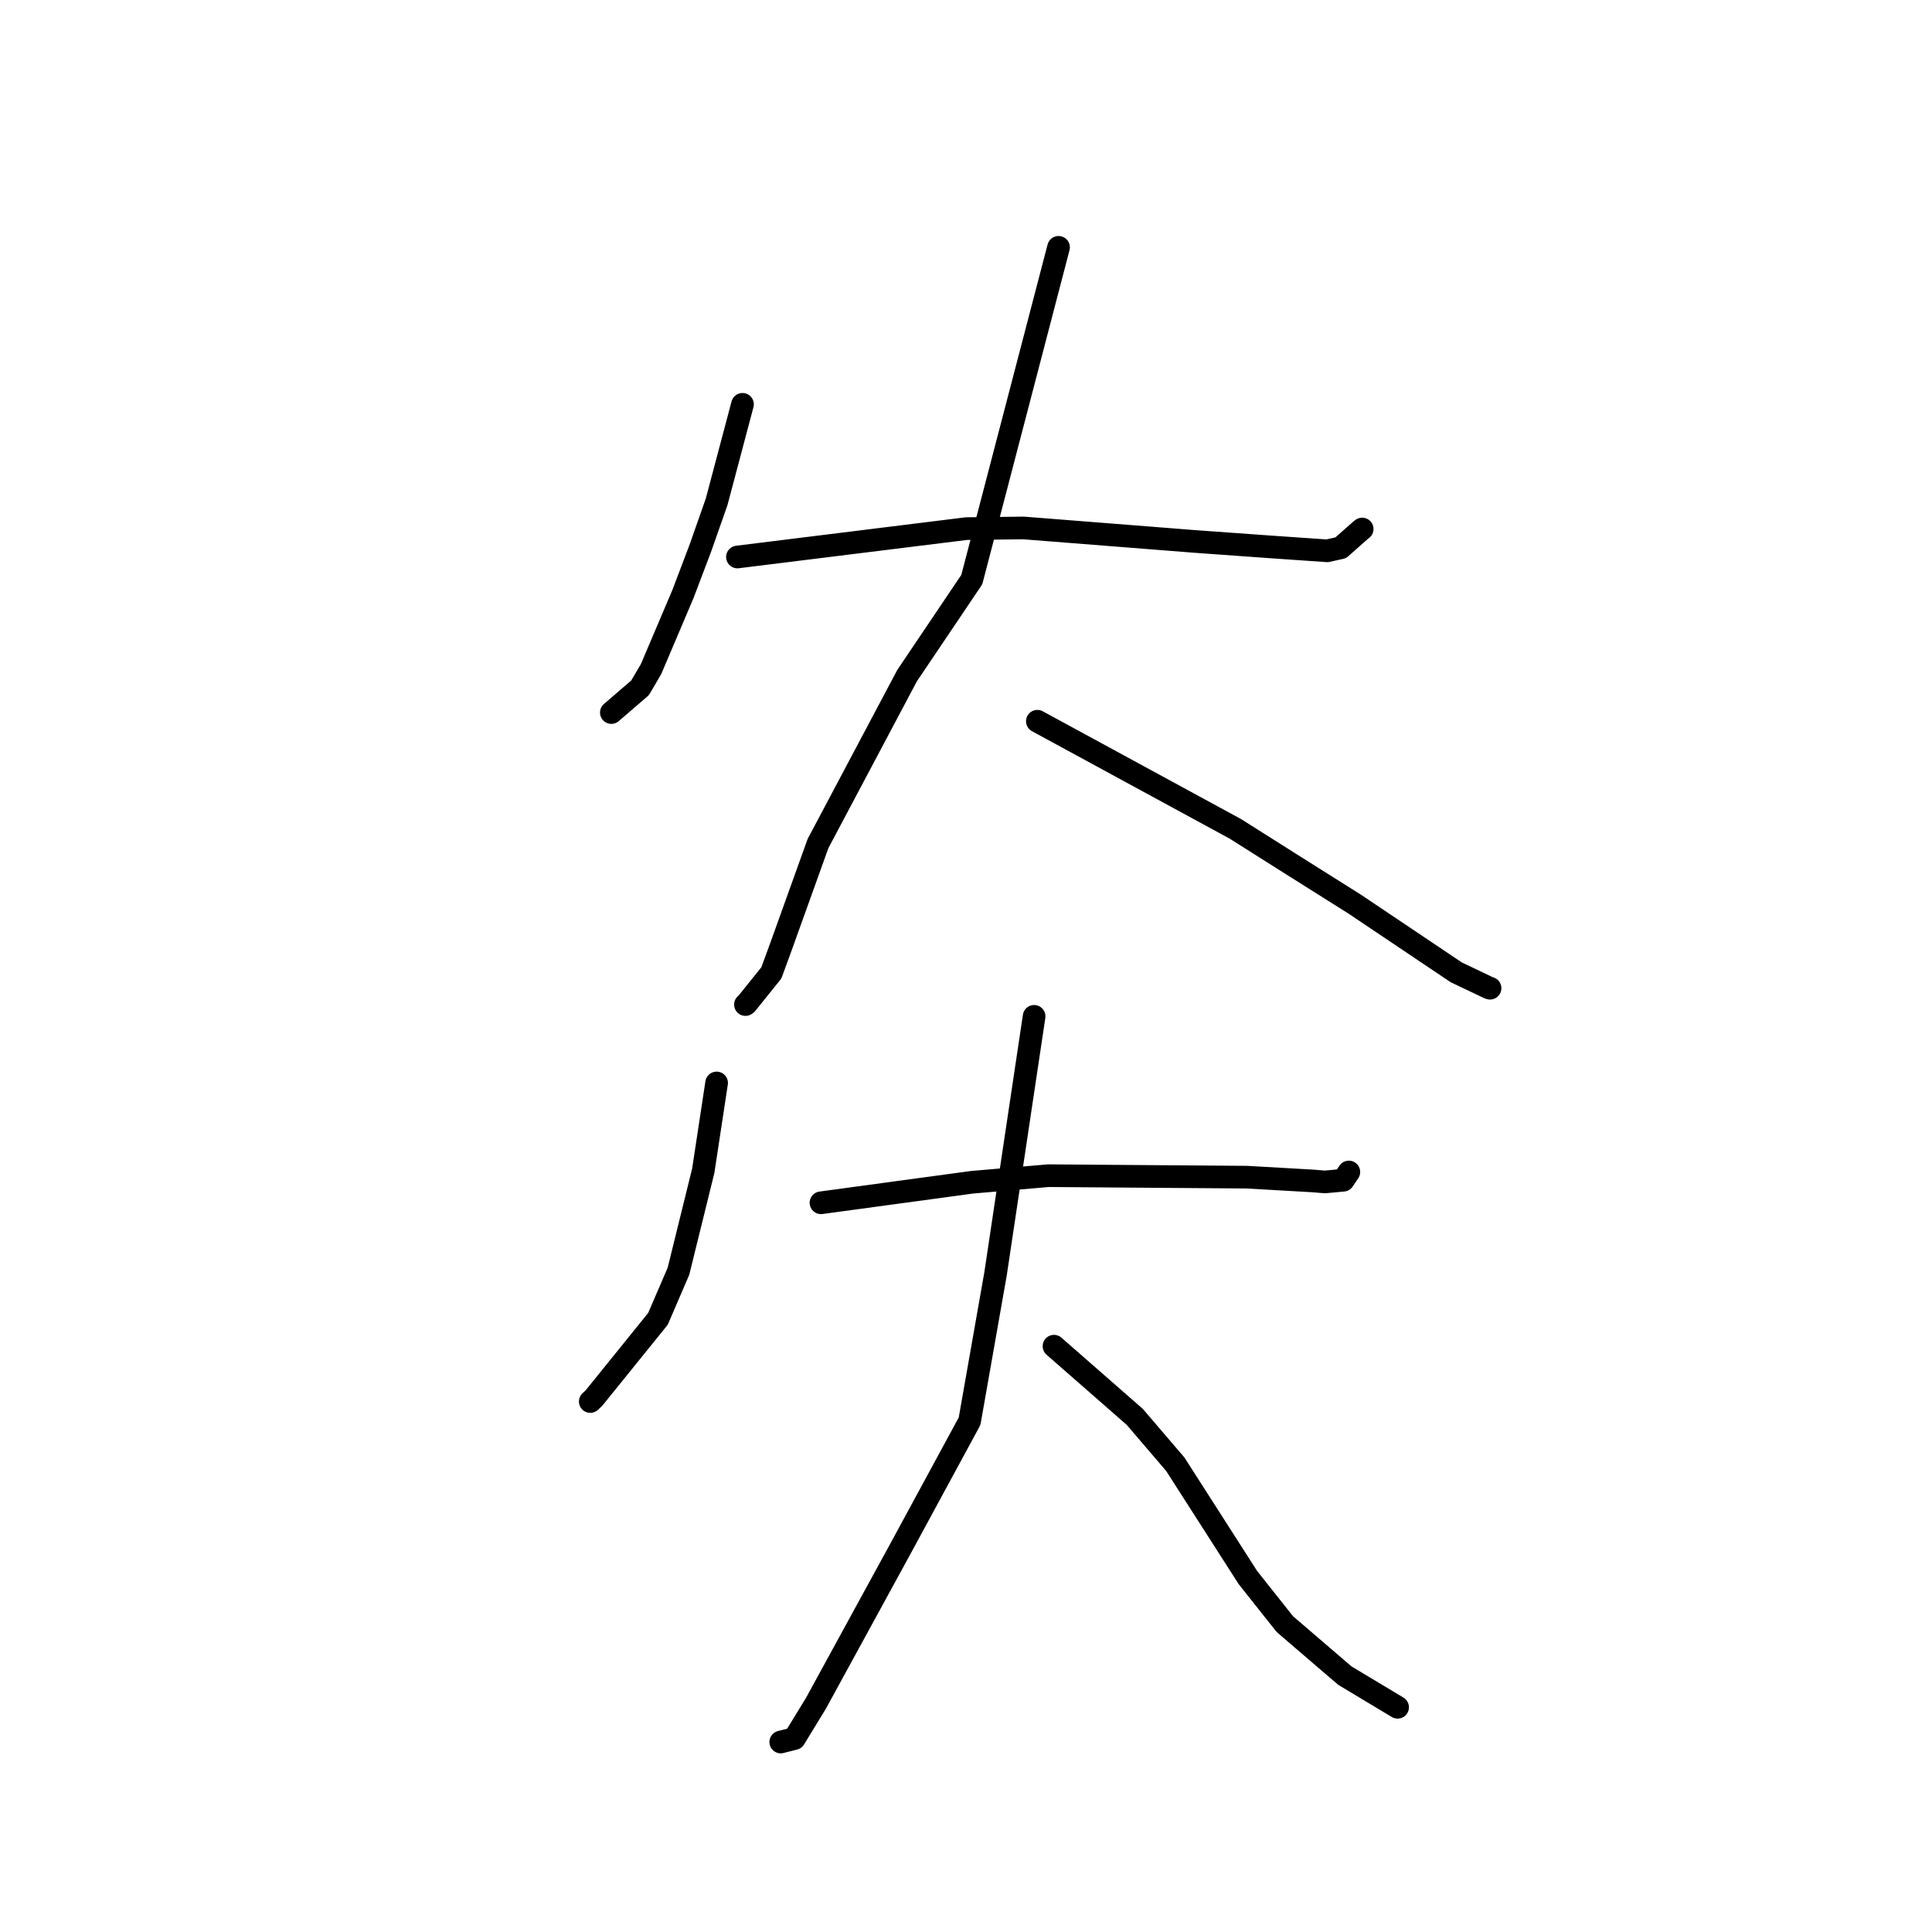 <?xml version="1.0" standalone="no"?>
    <svg width="256" height="256" xmlns="http://www.w3.org/2000/svg" version="1.1">
    <polyline stroke="black" stroke-width="3" stroke-linecap="round" fill="transparent" stroke-linejoin="round" points="98.385 53.575 96.67 60.039 94.955 66.502 92.812 72.601 90.495 78.71 86.266 88.662 84.81 91.142 81.325 94.143 81.006 94.418 " />
        <polyline stroke="black" stroke-width="3" stroke-linecap="round" fill="transparent" stroke-linejoin="round" points="97.713 73.805 112.889 71.924 128.065 70.043 135.647 69.958 158.349 71.747 168.441 72.473 175.869 72.986 177.653 72.588 180.338 70.212 180.497 70.096 " />
        <polyline stroke="black" stroke-width="3" stroke-linecap="round" fill="transparent" stroke-linejoin="round" points="140.264 32.772 134.516 54.786 128.767 76.8 120.193 89.526 108.388 111.778 103.484 125.431 102.21 128.91 98.918 133.005 98.774 133.11 " />
        <polyline stroke="black" stroke-width="3" stroke-linecap="round" fill="transparent" stroke-linejoin="round" points="137.454 95.566 150.582 102.702 163.709 109.837 171.203 114.576 179.533 119.821 192.956 128.836 197.31 130.913 197.432 130.941 197.44 130.943 " />
        <polyline stroke="black" stroke-width="3" stroke-linecap="round" fill="transparent" stroke-linejoin="round" points="94.955 143.496 94.07 149.313 93.186 155.13 89.898 168.449 87.184 174.752 78.701 185.251 78.213 185.709 " />
        <polyline stroke="black" stroke-width="3" stroke-linecap="round" fill="transparent" stroke-linejoin="round" points="108.783 159.376 118.785 158.017 128.788 156.658 138.908 155.784 165.217 155.981 173.893 156.477 175.564 156.612 177.991 156.388 178.654 155.406 178.729 155.294 " />
        <polyline stroke="black" stroke-width="3" stroke-linecap="round" fill="transparent" stroke-linejoin="round" points="137.026 134.67 134.471 151.73 131.915 168.789 128.474 188.32 119.296 205.243 108.108 225.712 105.258 230.371 103.468 230.822 103.452 230.827 " />
        <polyline stroke="black" stroke-width="3" stroke-linecap="round" fill="transparent" stroke-linejoin="round" points="139.659 178.377 145.011 183.061 150.363 187.744 155.731 194.015 165.352 209.032 170.243 215.198 178.194 222.023 184.555 225.843 185.191 226.225 " />
        </svg>